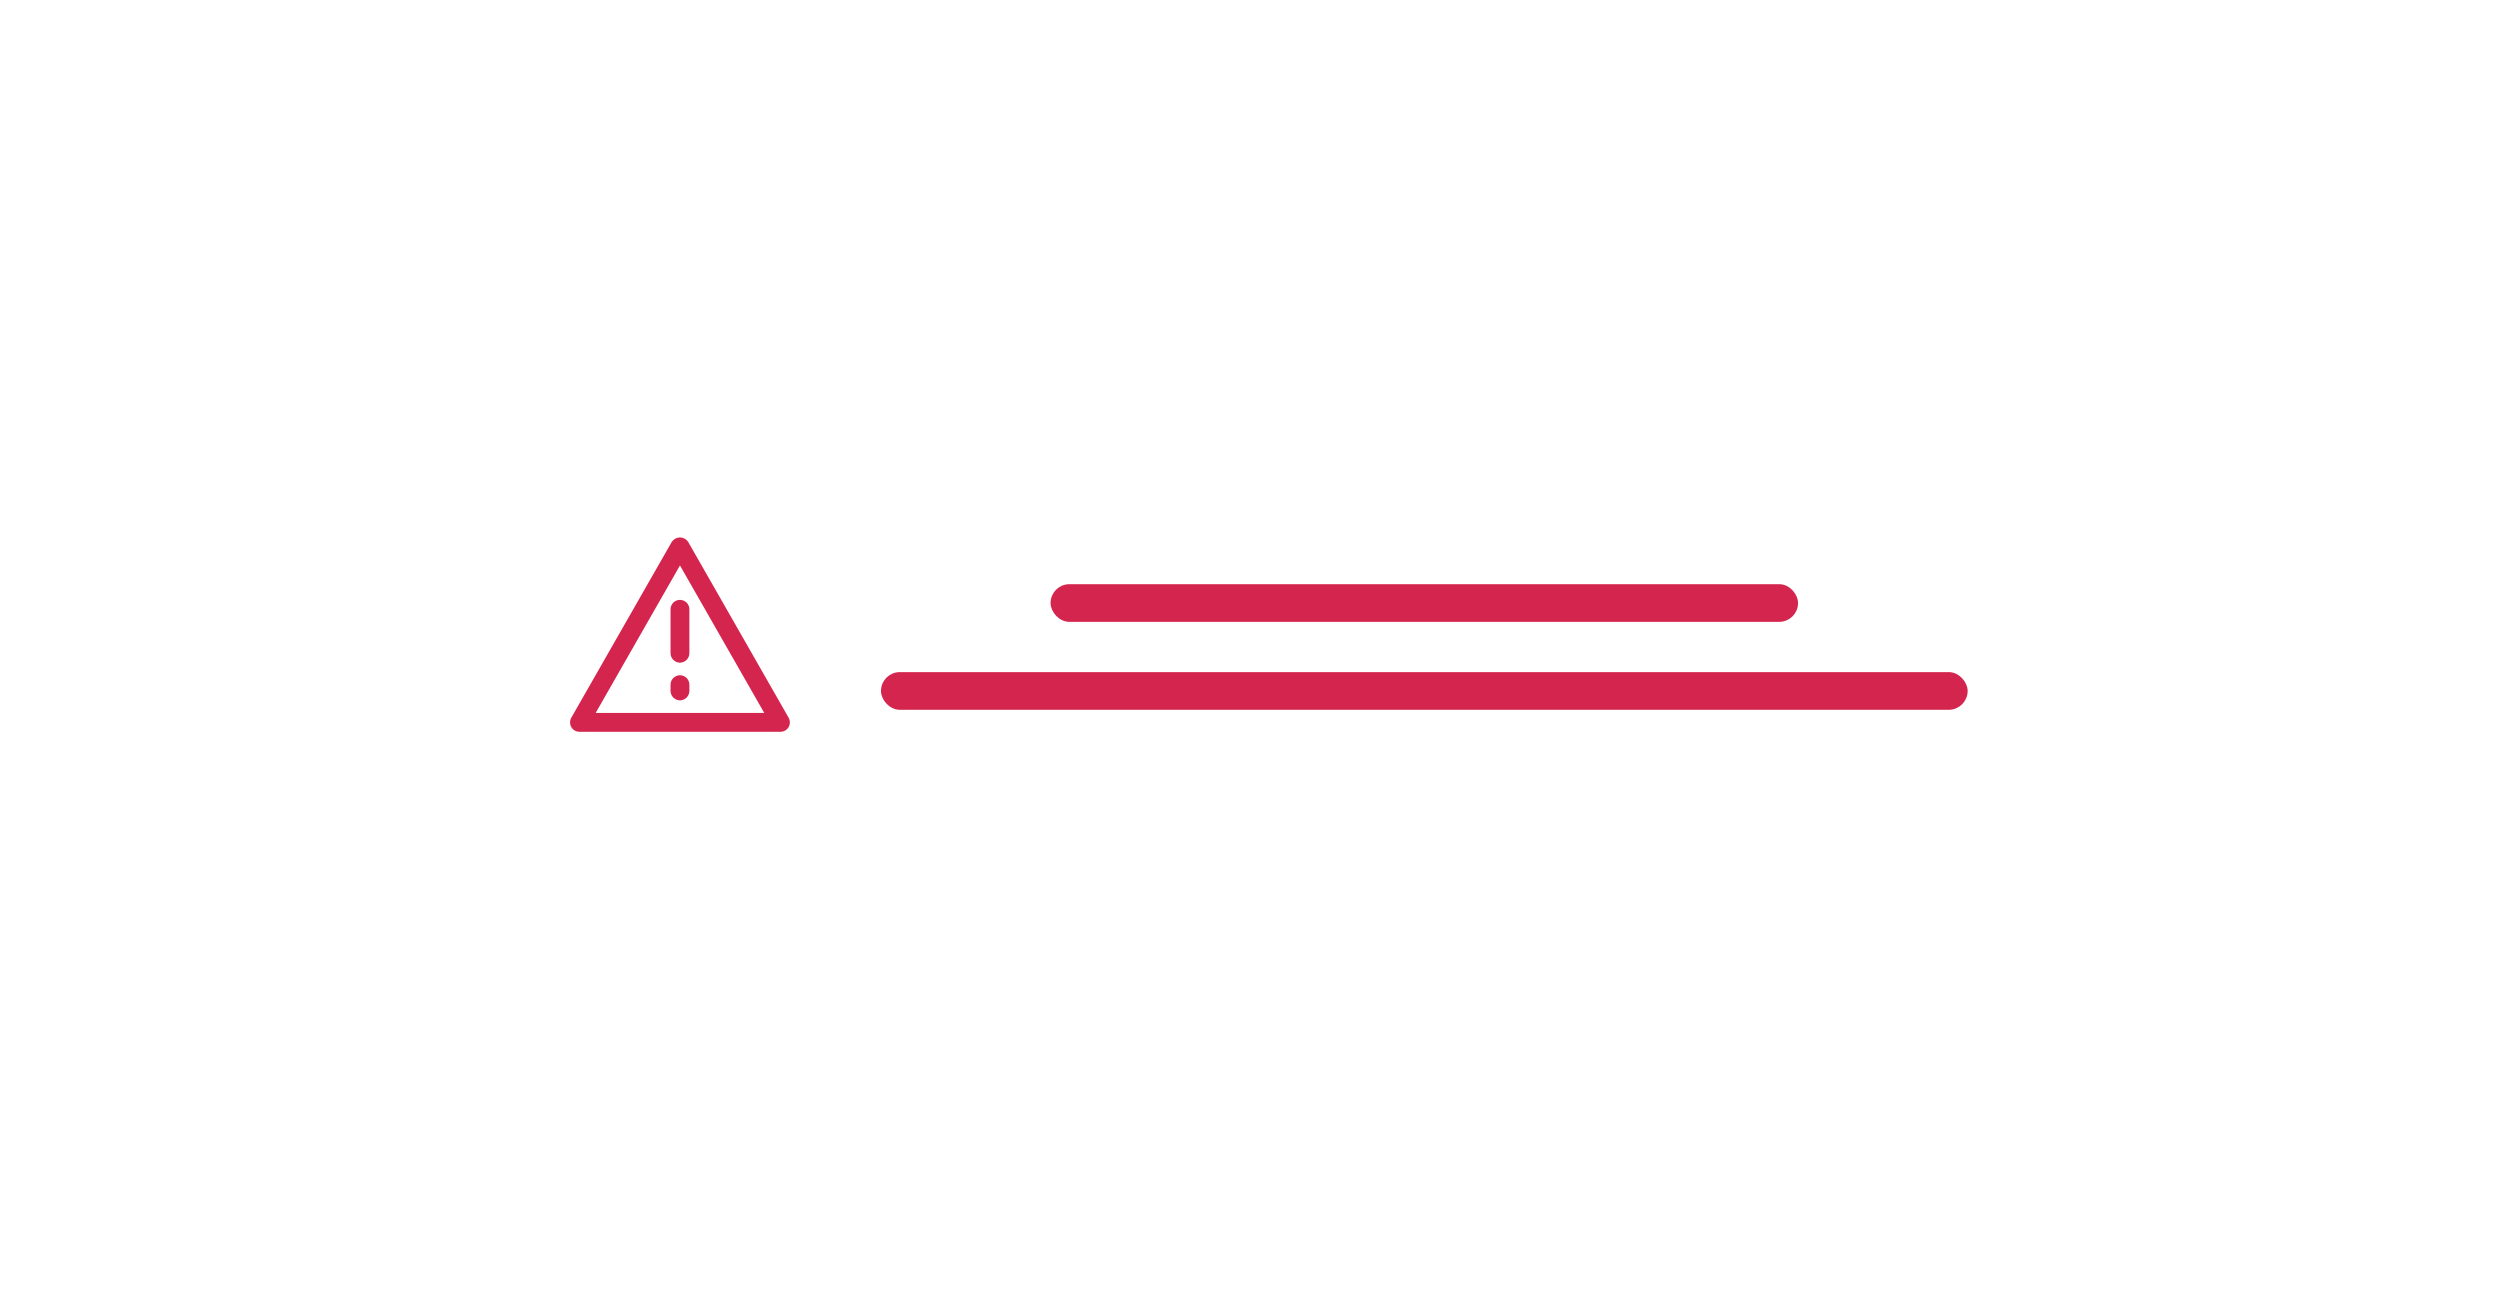 <svg width="398" height="206" viewBox="0 0 398 206" fill="none" xmlns="http://www.w3.org/2000/svg">
<path d="M124.25 116.5H92.25C91.988 116.499 91.73 116.431 91.502 116.301C91.275 116.172 91.084 115.985 90.95 115.76C90.822 115.531 90.755 115.273 90.755 115.01C90.755 114.748 90.822 114.489 90.95 114.26L106.95 86.26C107.092 86.046 107.285 85.87 107.512 85.748C107.739 85.626 107.992 85.562 108.25 85.562C108.507 85.562 108.761 85.626 108.988 85.748C109.214 85.87 109.408 86.046 109.55 86.26L125.55 114.26C125.678 114.489 125.745 114.748 125.745 115.01C125.745 115.273 125.678 115.531 125.55 115.76C125.415 115.985 125.225 116.172 124.997 116.301C124.769 116.431 124.512 116.499 124.25 116.5ZM94.83 113.5H121.67L108.25 90.02L94.83 113.5Z" fill="#D4254E"/>
<path d="M108.25 105.5C107.854 105.495 107.475 105.335 107.195 105.055C106.915 104.775 106.755 104.396 106.75 104V97C106.75 96.602 106.908 96.221 107.189 95.939C107.471 95.658 107.852 95.5 108.25 95.5C108.648 95.5 109.029 95.658 109.311 95.939C109.592 96.221 109.75 96.602 109.75 97V104C109.745 104.396 109.585 104.775 109.305 105.055C109.025 105.335 108.646 105.495 108.25 105.5V105.5Z" fill="#D4254E"/>
<path d="M108.25 111.5C107.854 111.495 107.475 111.335 107.195 111.055C106.915 110.775 106.755 110.396 106.75 110V109C106.75 108.602 106.908 108.221 107.189 107.939C107.471 107.658 107.852 107.5 108.25 107.5C108.648 107.5 109.029 107.658 109.311 107.939C109.592 108.221 109.75 108.602 109.75 109V110C109.745 110.396 109.585 110.775 109.305 111.055C109.025 111.335 108.646 111.495 108.25 111.5V111.5Z" fill="#D4254E"/>
<rect x="167.75" y="93.5" width="118" height="5" rx="2.5" fill="#D4254E"/>
<rect x="167.75" y="93.5" width="118" height="5" rx="2.5" stroke="#D4254E"/>
<rect x="140.75" y="107.5" width="172" height="5" rx="2.5" fill="#D4254E"/>
<rect x="140.75" y="107.5" width="172" height="5" rx="2.5" stroke="#D4254E"/>
</svg>
